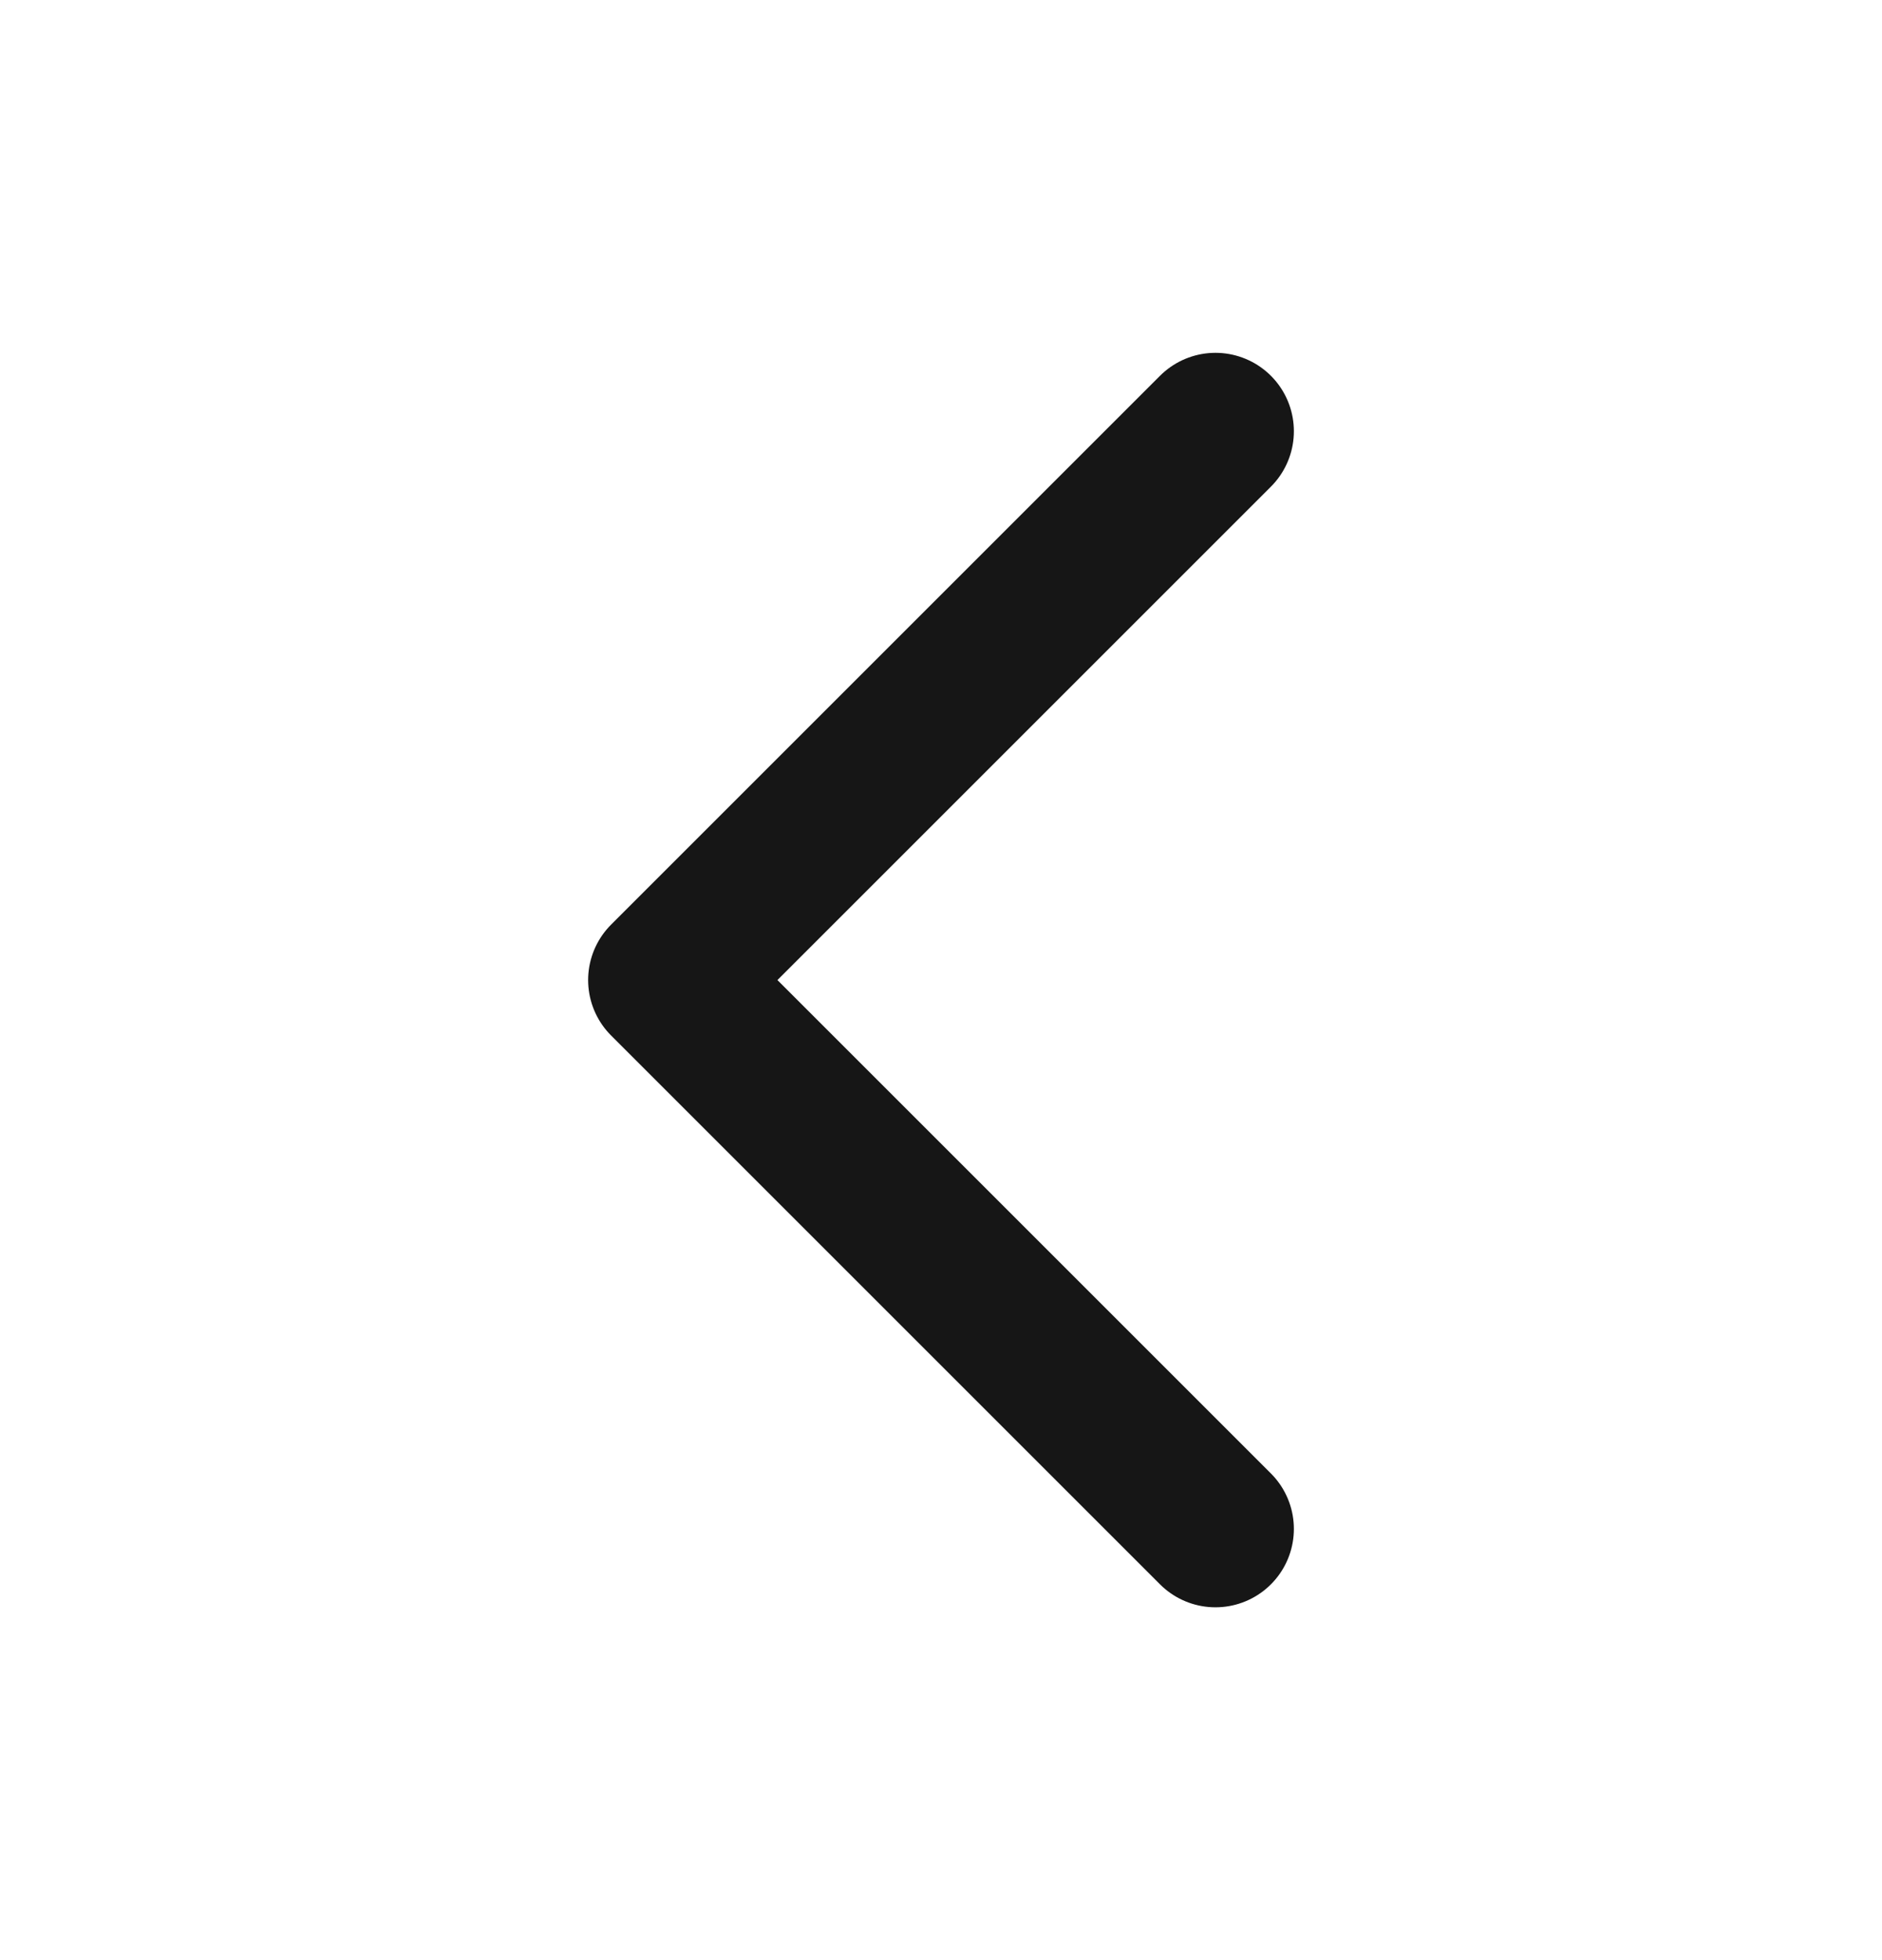 <svg width="24" height="25" viewBox="0 0 24 25" fill="none" xmlns="http://www.w3.org/2000/svg">
<path d="M15.5 19.5L8.5 12.5L15.5 5.5" stroke="#161616" stroke-width="2" stroke-linecap="round" stroke-linejoin="round"/>
</svg>
